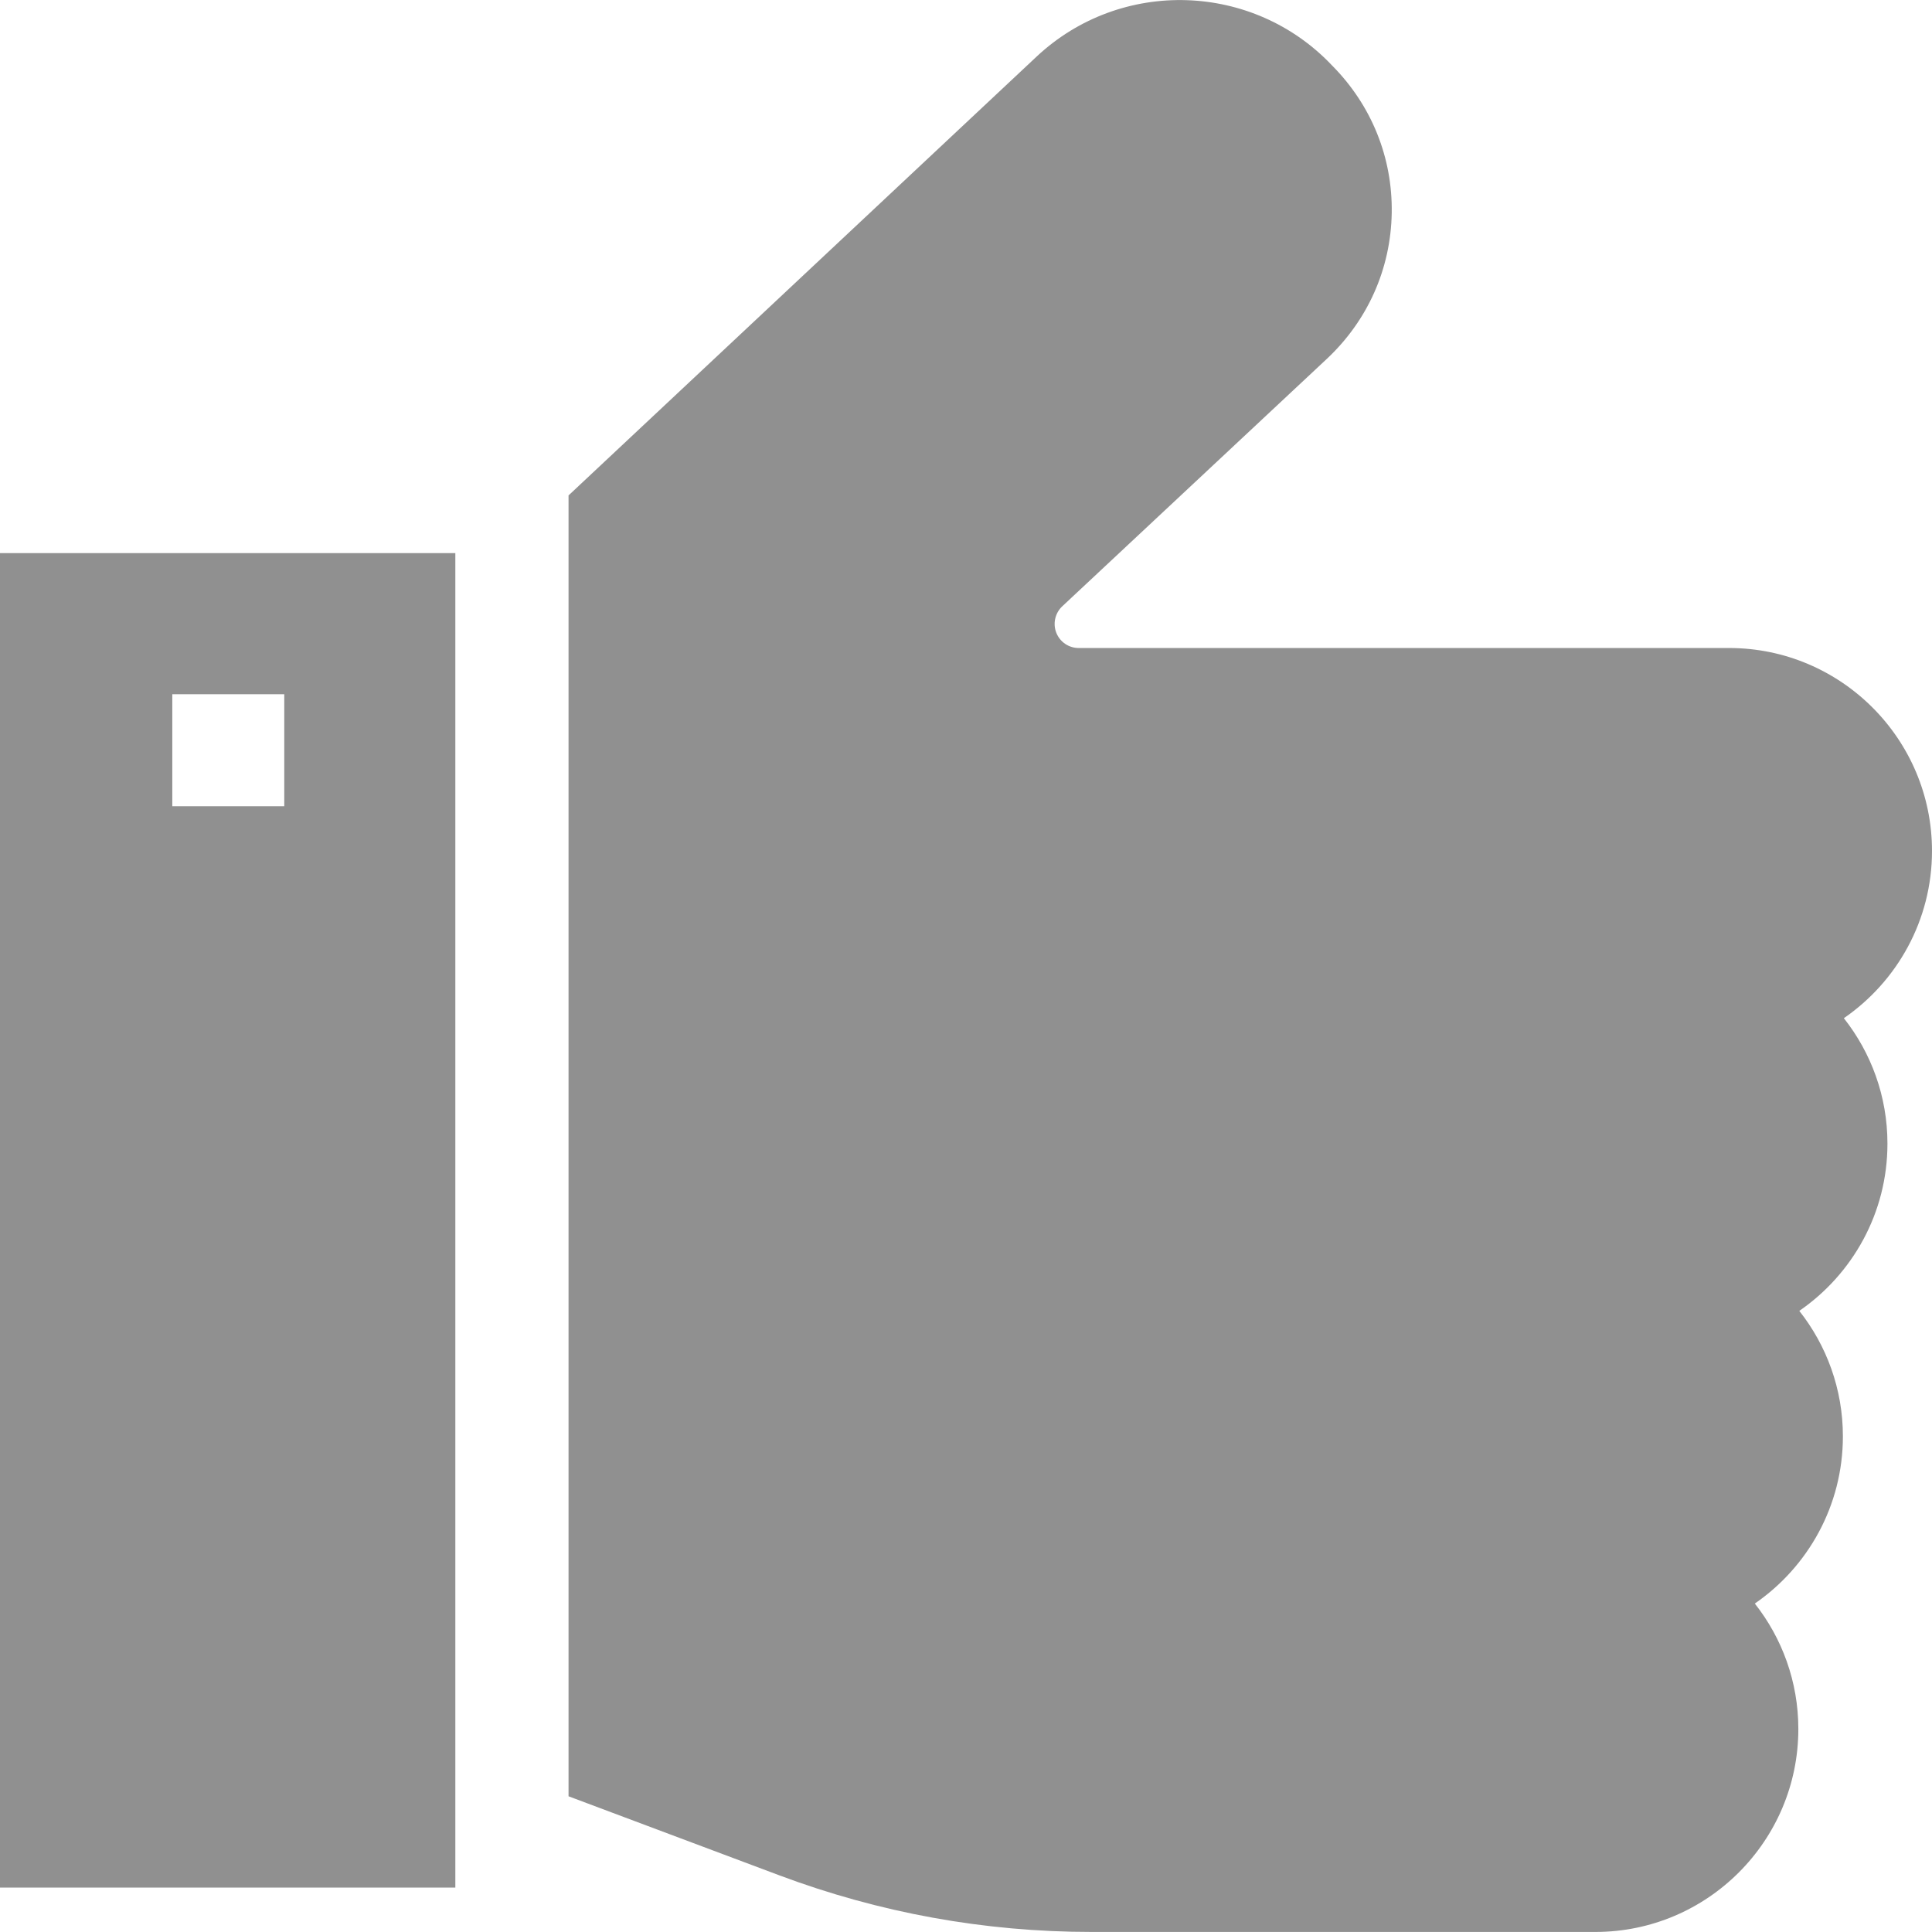 <?xml version="1.0" encoding="UTF-8" standalone="no"?>
<!-- Generator: Adobe Illustrator 19.0.0, SVG Export Plug-In . SVG Version: 6.00 Build 0)  -->

<svg
   xmlns:dc="http://purl.org/dc/elements/1.1/"
   xmlns:cc="http://creativecommons.org/ns#"
   xmlns:rdf="http://www.w3.org/1999/02/22-rdf-syntax-ns#"
   xmlns:svg="http://www.w3.org/2000/svg"
   xmlns="http://www.w3.org/2000/svg"
   xmlns:sodipodi="http://sodipodi.sourceforge.net/DTD/sodipodi-0.dtd"
   xmlns:inkscape="http://www.inkscape.org/namespaces/inkscape"
   version="1.1"
   id="Capa_1"
   x="0px"
   y="0px"
   viewBox="0 0 511.999 511.999"
   style="enable-background:new 0 0 511.999 511.999;"
   xml:space="preserve"
   sodipodi:docname="thumbs.svg"
   inkscape:version="0.92.5 (2060ec1f9f, 2020-04-08)"><defs
   id="defs47" /><sodipodi:namedview
   pagecolor="#ffffff"
   bordercolor="#666666"
   borderopacity="1"
   objecttolerance="10"
   gridtolerance="10"
   guidetolerance="10"
   inkscape:pageopacity="0"
   inkscape:pageshadow="2"
   inkscape:window-width="1366"
   inkscape:window-height="704"
   id="namedview45"
   showgrid="false"
   inkscape:zoom="0.46093841"
   inkscape:cx="255.9995"
   inkscape:cy="255.9995"
   inkscape:window-x="0"
   inkscape:window-y="339"
   inkscape:window-maximized="1"
   inkscape:current-layer="g10" />
<g
   id="g6"
   style="fill:#909090;fill-opacity:1">
	<g
   id="g4"
   style="fill:#909090;fill-opacity:1">
		<path
   d="M0,146.588v353.638h120.668V146.588H0z M75.334,213.655H45.661v-29.673h29.673V213.655z"
   id="path2"
   style="fill:#909090;fill-opacity:1" />
	</g>
</g>
<g
   id="g12">
	<g
   id="g10">
		<path
   d="M500.192,303.075c0-12.543-4.328-24.087-11.553-33.244c14.096-9.706,23.36-25.948,23.36-44.32    c0-29.655-24.126-53.782-53.782-53.782H285.873c-2.603,0-4.922-1.556-5.91-3.963c-1-2.439-0.379-5.288,1.547-7.088l70.067-65.529    c10.873-10.169,16.997-23.907,17.244-38.685c0.246-14.696-5.35-28.559-15.764-39.064c-20.933-22.183-56.005-23.297-78.317-2.43    L150.668,131.293v344.74l55.829,20.936c26.571,9.964,54.433,15.017,82.812,15.017h133.487c29.656,0,53.782-24.127,53.782-53.782    c0-12.54-4.313-24.09-11.535-33.246c14.088-9.707,23.342-25.953,23.342-44.317c0-12.543-4.328-24.087-11.553-33.245    C490.928,337.688,500.192,321.445,500.192,303.075z"
   id="path8"
   style="fill:#909090;fill-opacity:1" />
	</g>
</g>
<g
   id="g14">
</g>
<g
   id="g16">
</g>
<g
   id="g18">
</g>
<g
   id="g20">
</g>
<g
   id="g22">
</g>
<g
   id="g24">
</g>
<g
   id="g26">
</g>
<g
   id="g28">
</g>
<g
   id="g30">
</g>
<g
   id="g32">
</g>
<g
   id="g34">
</g>
<g
   id="g36">
</g>
<g
   id="g38">
</g>
<g
   id="g40">
</g>
<g
   id="g42">
</g>
</svg>